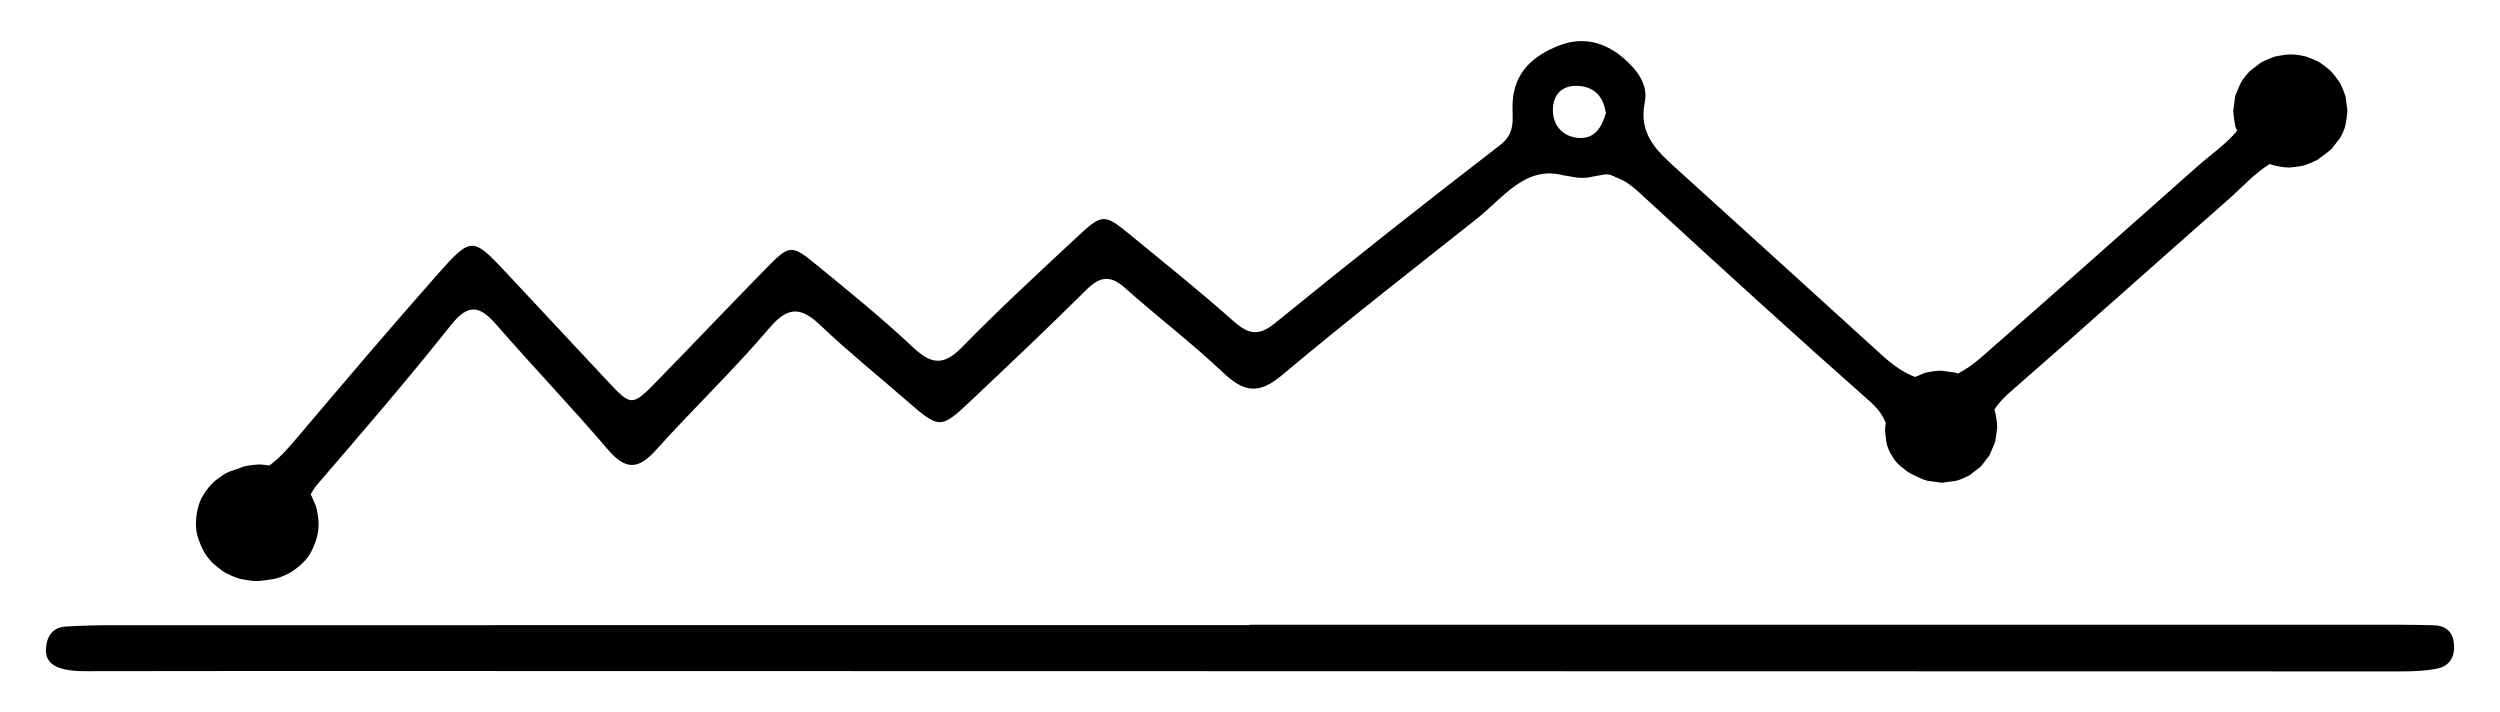 <?xml version="1.0" encoding="UTF-8"?>
<svg id="Layer_1" xmlns="http://www.w3.org/2000/svg" viewBox="0 0 995.63 283.69">
  <path d="M977.31,256.72c-.38-5.26-3.32-7.63-8.39-7.72-4.31-.08-8.62-.2-12.93-.2-152.82-.01-305.64,0-458.46,0v.16c-150.36,0-300.71,0-451.07.02-6.77,0-13.56.11-20.31.55-5.1.33-7.47,3.69-7.84,8.61-.42,5.65,3.63,7.66,7.89,8.52,4.16.84,8.56.62,12.85.62,20.95.02,41.9-.06,62.85-.06,284.7.06,569.39.14,854.09.16,4.89,0,9.87-.14,14.63-1.11,4.73-.96,7.06-4.49,6.69-9.55Z"/>
  <path d="M84.78,224.26c.17.18.35.34.54.49.38.31,3.01,2.64,4.56,3.43,1.74.89,3.55,1.69,5.41,2.27.32.1.64.16.96.21,1.8.29,4.64.92,6.84.72,2.01-.19,4.02-.45,6-.81.3-.05.6-.12.9-.21,2.07-.6,4.16-1.39,5.99-2.56,3.09-1.97,6.28-4.75,7.95-8.09,1.89-3.77,2.98-6.93,2.95-11.23-.02-1.98-.38-3.97-.77-5.91-.21-1.04-.9-2.32-1.23-3.12-.3-.71-.67-1.75-1.14-2.59.71-1.26,1.43-2.51,2.44-3.69,18.05-21.02,36.19-41.98,53.4-63.68,7.17-9.04,11.71-7.54,18.27,0,14.56,16.72,29.91,32.76,44.31,49.61,6.94,8.12,11.99,8.02,19.04.18,14.82-16.49,30.93-31.83,45.27-48.71,7.76-9.13,12.92-8.03,20.61-.71,10.69,10.18,22.24,19.46,33.39,29.17,13.86,12.07,13.92,12.17,26.83-.04,15.21-14.39,30.46-28.75,45.3-43.53,5.35-5.33,9.49-6.06,15.34-.86,12.88,11.44,26.62,21.94,39.13,33.75,8.1,7.65,14.05,8.99,23.31,1.21,25.44-21.37,51.7-41.78,77.75-62.43,10.49-8.32,19.38-21.34,34.49-17.31,1.8.3,3.6.61,5.41.91,1.42.15,2.82.15,4.24,0,1.88-.34,3.75-.78,5.64-1.05,1.19-.32,2.38-.32,3.57,0,.54.23,1.07.45,1.61.68.09.05.14.15.23.21,4.69,1.35,8.58,5.24,12.73,9.06,29.45,27.1,59.04,54.07,89.03,80.58,2.91,2.57,4.68,5.24,5.93,8.21-.31,1.88-.39,3.77.03,5.65.12,2.59.89,5.01,2.31,7.24,1.22,2.27,2.9,4.09,5.02,5.47,1.12,1.02,2.39,1.79,3.74,2.41.05.03.1.07.16.09,1.66.78,3.35,1.66,5.14,2.14.08.02.17.04.25.06.04,0,.09.01.13.02.86.12,1.73.23,2.59.35.88.13,1.77.25,2.65.36.18.02.36.02.55,0,.87-.07,2.53-.34,2.68-.36.25-.03,1.82-.21,2.68-.36.08-.02.17-.03.25-.05,1.78-.48,3.46-1.3,5.1-2.14.08-.04.15-.08.23-.13.04-.02.07-.05.11-.08.02-.01.04-.03.05-.04,1.31-1.02,2.63-2.03,3.94-3.05.16-.13.29-.27.42-.42.51-.66,1.02-1.31,1.52-1.97.53-.67,1.05-1.35,1.56-2.02.03-.04.05-.07.08-.11.05-.07.1-.15.14-.23.04-.08.08-.16.12-.24.33-.78.65-1.55.98-2.33.34-.79.68-1.59,1.01-2.39.02-.05.04-.1.06-.16.06-.17.1-.35.13-.52.31-1.78.56-3.58.72-5.38,0-.1.01-.2.01-.3-.02-1.89-.41-3.86-.74-5.65-.04-.2-.09-.39-.16-.58-.07-.18-.14-.37-.21-.55,1.9-3.03,4.52-5.51,7.59-8.18,28.79-25.07,57.19-50.59,85.88-75.78,5.4-4.74,10.15-10.21,16.23-13.89.67.27,1.35.55,2.05.69,1.74.34,3.67.69,5.52.73.13,0,.25,0,.38-.02-.4.04,3.87-.33,5.55-.77.12-.03.25-.07.37-.12,1.67-.63,3.38-1.26,4.97-2.11.13-.07.24-.14.36-.22.02-.02.04-.03.06-.05.32-.25.65-.5.97-.75.03-.02.06-.03.09-.05,1.44-1,2.86-2.06,4.17-3.23.09-.08.17-.17.25-.26.01-.02.03-.04.04-.06,1.02-1.31,2.03-2.63,3.05-3.94.04-.06.08-.12.12-.18.97-1.63,1.8-3.43,2.2-5.29.38-1.78.6-3.61.73-5.43.01-.14,0-.28,0-.43,0-.03,0-.06-.01-.08-.23-1.73-.46-3.45-.7-5.18-.02-.08-.03-.17-.05-.25-.04-.14-.08-.27-.14-.41-.17-.42-1.3-3.81-2.31-5.26-1.01-1.45-2.07-2.9-3.27-4.22-.11-.12-.23-.23-.35-.33-1.36-1.12-2.72-2.25-4.19-3.23-.12-.08-.25-.15-.38-.22-1.6-.76-3.22-1.47-4.88-2.06-.15-.05-.31-.1-.47-.14-4.94-1.04-6.79-.94-11.73,0-.24.05-.47.12-.7.21-1.67.64-3.36,1.28-4.95,2.1-.13.07-.26.14-.38.23-.06.04-.11.08-.16.12-.66.51-1.31,1.02-1.97,1.52-.69.51-1.37,1.04-2.03,1.57-.1.09-.2.18-.29.27-1.3,1.38-2.55,2.87-3.47,4.52-.44.79-.9,2.08-1.12,2.61-.24.57-.83,1.74-1.08,2.62-.04.12-.06.25-.08.38-.12.86-.23,1.73-.35,2.59-.12.89-.24,1.78-.36,2.67,0,.08-.02.15-.02.23,0,.13,0,.26,0,.39.14,1.83.4,3.65.73,5.45.05.26.12.5.21.74.18.48.42.95.6,1.43-4.5,5.43-10.52,9.48-15.9,14.25-28.56,25.33-57.12,50.68-85.84,75.83-3.33,2.92-6.44,5.06-9.44,6.61-.16-.07-.31-.13-.47-.2-.09-.03-.17-.07-.26-.09-.2-.06-.4-.1-.61-.13-.86-.12-1.73-.23-2.59-.35-.88-.14-1.77-.26-2.66-.36-.06,0-.12-.01-.17-.01-.1,0-.21,0-.31,0-1.93.08-3.88.35-5.76.77-.1.02-.2.05-.3.08-.04.01-.09.03-.13.05-.8.32-1.6.66-2.39,1.01-.46.19-.93.39-1.39.59-4.13-1.53-8.37-4.27-13-8.48-26.87-24.46-53.8-48.85-80.71-73.26-8.19-7.43-16.73-14.28-13.97-27.73,1.45-7.07-3.22-13.02-8.5-17.54-7.55-6.47-16.4-8.68-25.81-4.93-10.27,4.09-17.82,10.67-18.35,22.95-.25,5.79,1.53,11.65-4.9,16.59-30.23,23.26-60.17,46.91-89.75,71-7.13,5.81-11.17,3.91-17.04-1.31-12.88-11.45-26.35-22.22-39.67-33.16-11.46-9.41-11.7-9.54-22.66.66-15.32,14.26-30.71,28.5-45.35,43.45-7.31,7.46-12.25,6.7-19.46-.1-12.08-11.39-25.04-21.86-37.89-32.4-10.66-8.75-11.08-8.65-21.02,1.49-14.22,14.52-28.22,29.26-42.41,43.81-10.6,10.88-10.7,10.84-20.47.41-13.48-14.38-26.88-28.83-40.36-43.21-13.02-13.9-13.83-14.17-26.82.52-19.17,21.68-37.89,43.75-56.6,65.83-3.38,3.99-6.67,7.78-10.75,10.66-1.09-.17-2.24-.31-3.6-.4-.28-.02-.55-.01-.83.01-.34.03-4.27.32-6,.88-.27.09-.53.24-.8.34-.07.02-.14.04-.21.06-.2.08-.63.25-1.12.45-.04,0-.07,0-.11.01-.12.03-.24.05-.35.09-1.81.61-3.72,1.22-5.32,2.29-3.76,2.53-5.28,4-7.78,7.78-2.11,3.2-2.91,7.28-3.07,11.04-.09,2.19.19,4.49.92,6.57,1.49,4.23,2.69,6.48,5.79,9.81ZM629.1,34.25c6.35.59,9.52,4.65,10.45,10.83-1.66,5.63-4.5,10.47-11.15,9.83-6.2-.6-10-5.05-9.96-11.16.04-6.37,3.93-10.13,10.66-9.5Z"/>
</svg>